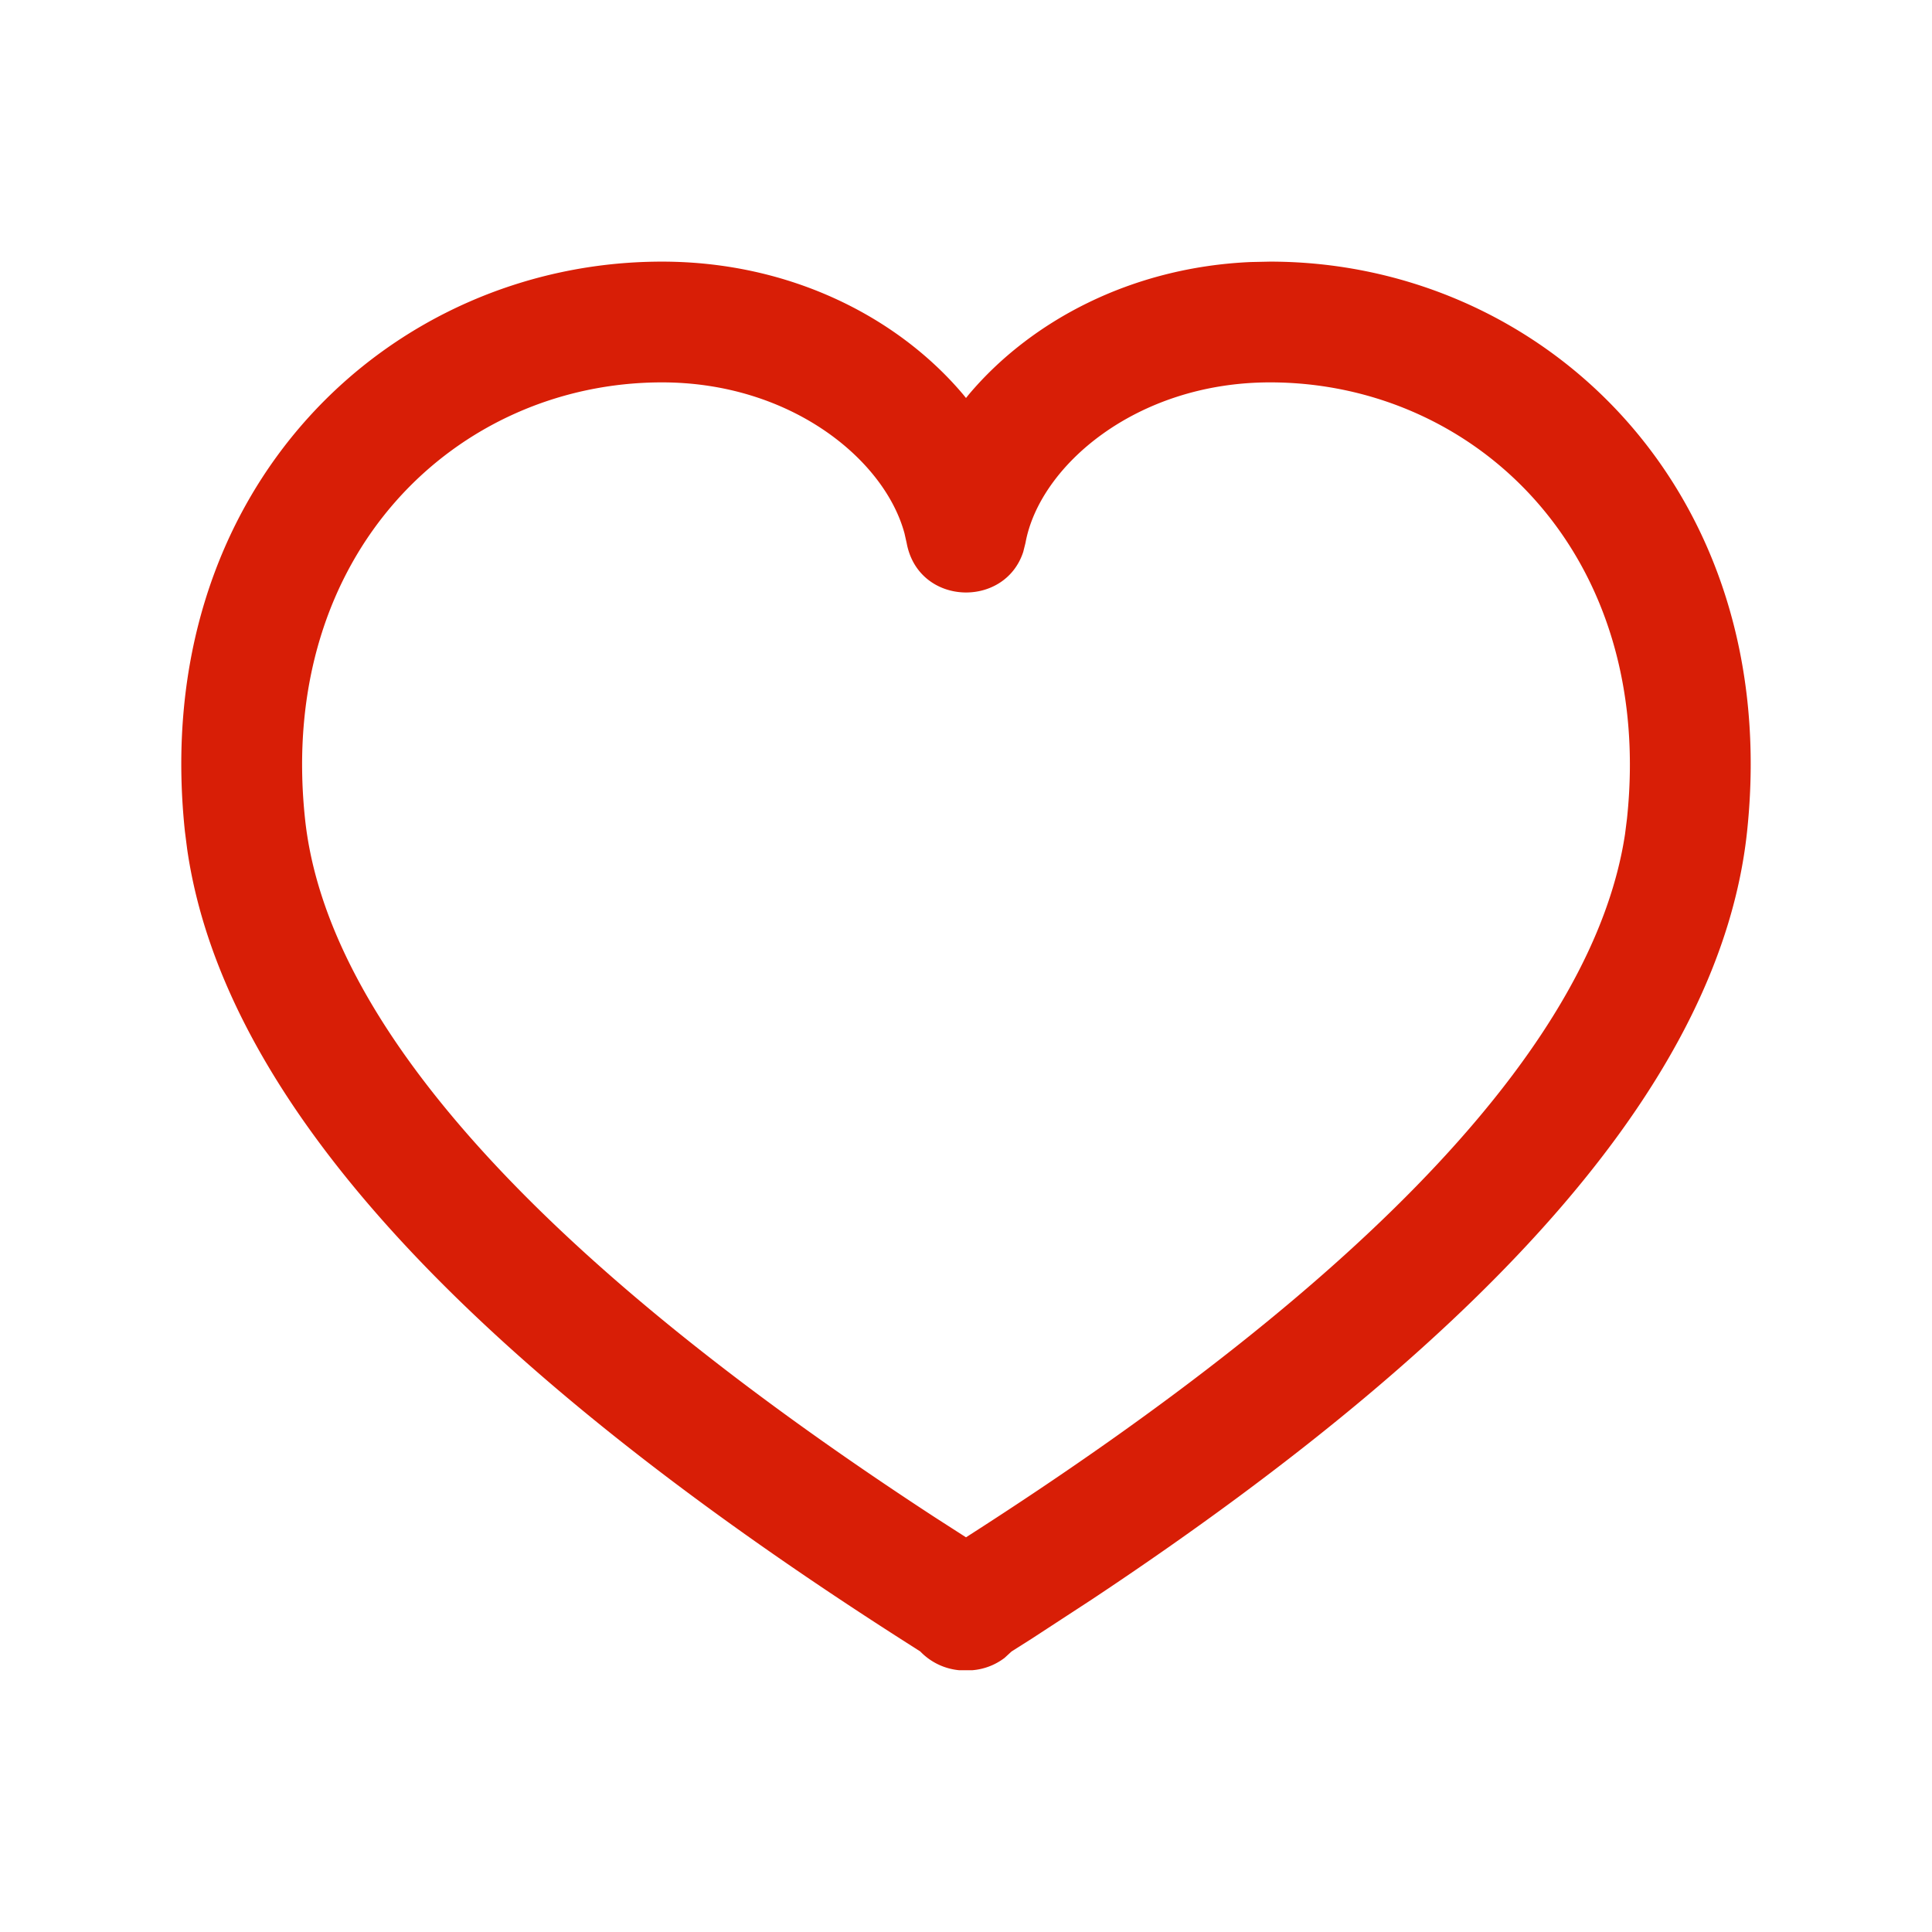 <svg t="1690389532337" class="icon" viewBox="0 0 1024 1024" version="1.1" xmlns="http://www.w3.org/2000/svg" p-id="1506" width="32" height="32"><path d="M662.997 138.88c-63.787 2.773-116.992 31.573-149.589 70.315L512 210.944l-1.451-1.792c-34.347-40.747-91.435-70.485-159.701-70.485-144 0-272.043 120.363-252.843 301.995l1.195 9.387c19.029 131.755 145.877 269.952 378.069 418.56l10.496 6.699a32.811 32.811 0 0 0 20.565 9.941h7.04a32.469 32.469 0 0 0 17.067-6.528l3.712-3.413 10.581-6.699 32.427-21.163c216.917-144.128 333.227-278.485 346.837-406.784 19.2-181.632-108.843-301.995-252.843-301.995l-10.155 0.213z m10.155 63.787c108.245 0 204.117 90.112 189.184 231.253l-1.024 8.107c-16.299 108.032-131.84 233.6-349.312 372.779l-16.469-10.581c-212.053-138.325-322.56-263.083-333.867-370.304-14.933-141.141 80.939-231.253 189.184-231.253 68.053 0 117.931 40.704 128.555 80.043l1.152 5.12c6.144 33.28 51.925 34.859 61.781 4.693l1.195-4.779c7.381-40.704 58.624-85.077 129.621-85.077z" fill="#d81e06" p-id="1507"></path></svg>